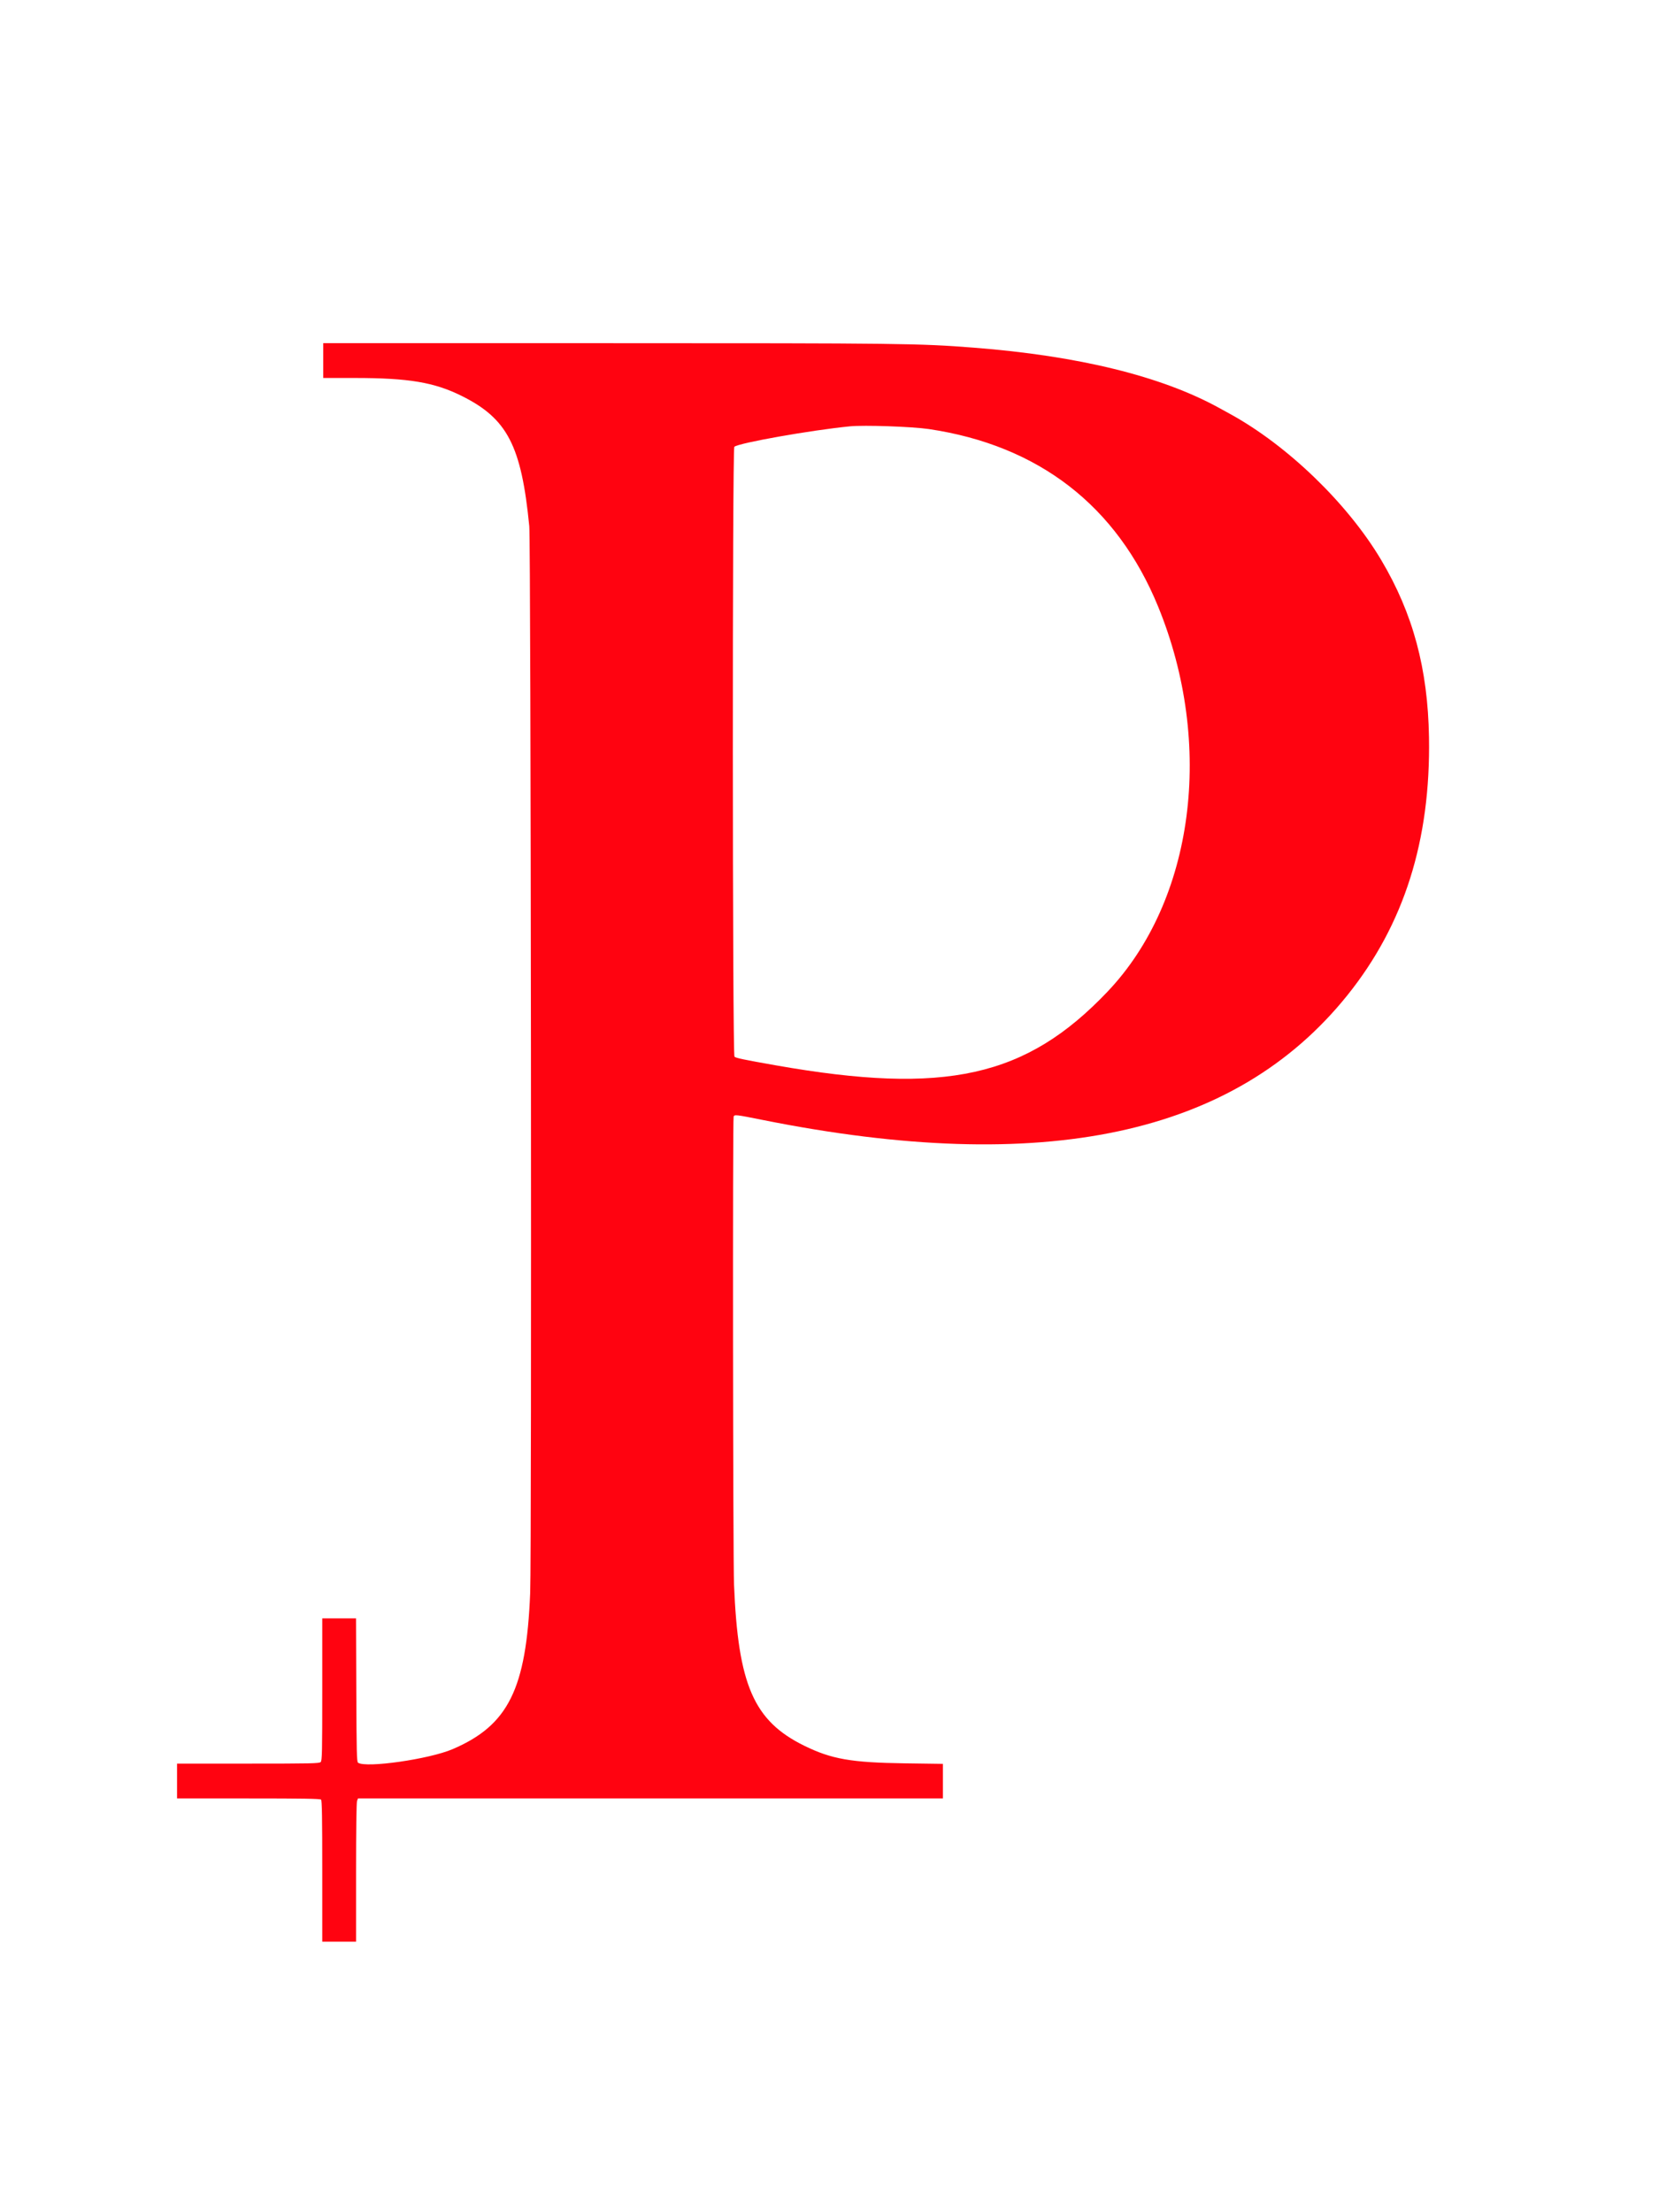 <svg id="svg" version="1.1" xmlns="http://www.w3.org/2000/svg" xmlns:xlink="http://www.w3.org/1999/xlink" width="400" height="533.333" viewBox="0, 0, 400,533.333"><g id="svgg"><path id="path1" d="M77.938 86.930 L 77.938 91.127 85.552 91.127 C 98.553 91.128,104.709 92.163,111.349 95.467 C 122.332 100.931,125.707 107.446,127.613 126.859 C 128.009 130.898,128.216 374.605,127.831 384.058 C 126.888 407.230,122.554 415.950,109.122 421.699 C 103.488 424.110,88.255 426.294,86.331 424.966 C 86.018 424.750,85.963 422.479,85.907 407.443 L 85.842 390.168 81.770 390.168 L 77.698 390.168 77.698 407.297 C 77.698 422.549,77.657 424.467,77.321 424.803 C 76.985 425.139,75.067 425.180,59.815 425.180 L 42.686 425.180 42.686 429.376 L 42.686 433.573 59.904 433.573 C 72.976 433.573,77.192 433.642,77.410 433.861 C 77.628 434.079,77.698 438.241,77.698 451.127 L 77.698 468.106 81.775 468.106 L 85.851 468.106 85.851 451.454 C 85.851 441.216,85.941 434.567,86.085 434.188 L 86.319 433.573 156.829 433.573 L 227.338 433.573 227.338 429.407 L 227.338 425.240 218.165 425.113 C 205.233 424.934,200.478 424.101,193.885 420.857 C 181.730 414.878,177.957 406.206,176.980 382.014 C 176.725 375.699,176.635 269.853,176.884 269.204 C 177.091 268.666,177.321 268.692,183.941 270.016 C 251.702 283.566,297.744 273.737,324.875 239.928 C 338.537 222.904,344.954 202.629,344.544 177.779 C 344.271 161.209,340.691 147.919,333.023 135.012 C 324.937 121.399,310.465 107.414,296.583 99.797 C 295.824 99.381,294.633 98.727,293.936 98.342 C 280.048 90.695,260.021 85.777,234.772 83.816 C 221.501 82.785,217.481 82.736,146.103 82.735 L 77.938 82.734 77.938 86.930 M223.981 103.445 C 250.436 107.377,269.264 121.942,279.203 146.163 C 292.847 179.413,287.906 217.118,267.027 239.082 C 247.401 259.727,227.945 264.047,187.050 256.836 C 179.291 255.468,177.411 255.075,177.089 254.753 C 176.591 254.255,176.554 108.126,177.052 107.712 C 178.175 106.780,195.570 103.703,204.916 102.784 C 208.374 102.443,219.941 102.845,223.981 103.445 " stroke="none" fill="#ff0310" fill-rule="evenodd"></path></g></svg>
